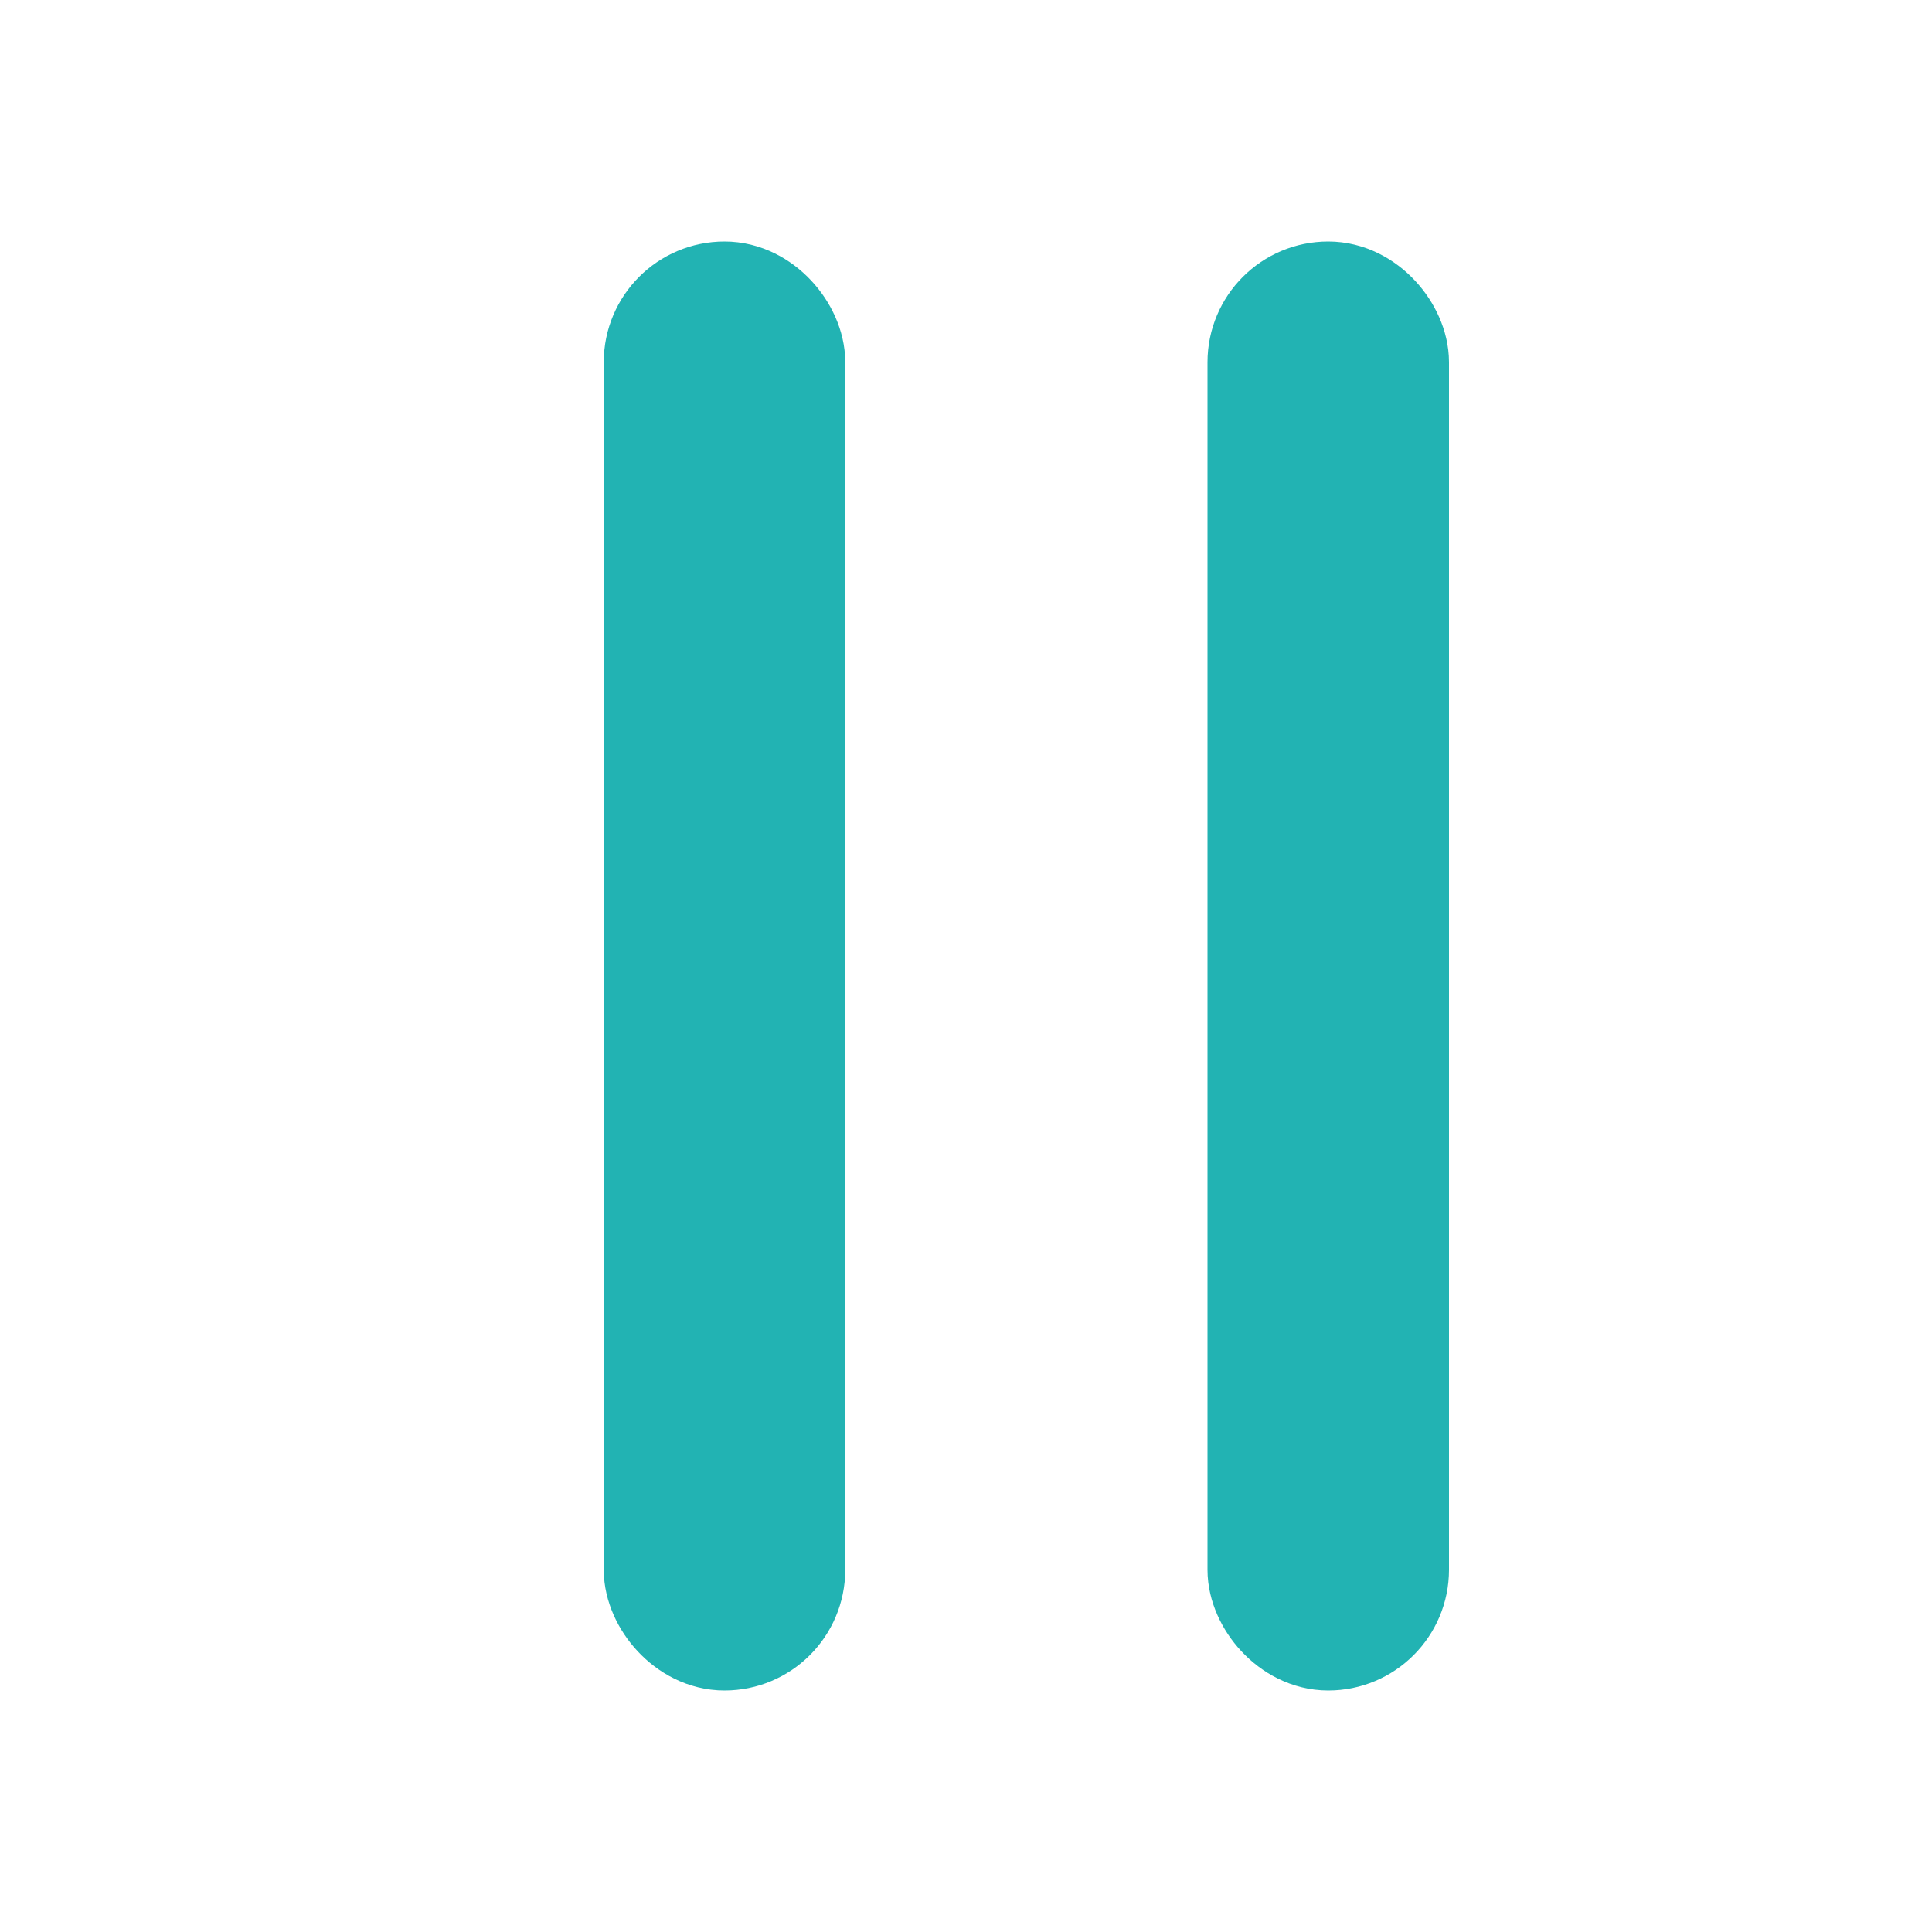 <?xml version="1.0" encoding="UTF-8"?>
<svg width="16px" height="16px" viewBox="0 0 16 16" version="1.1" xmlns="http://www.w3.org/2000/svg" xmlns:xlink="http://www.w3.org/1999/xlink">
    <!-- Generator: Sketch 50.2 (55047) - http://www.bohemiancoding.com/sketch -->
    <title>pause icon on </title>
    <desc>Created with Sketch.</desc>
    <defs></defs>
    <g id="pause-icon-on-" stroke="none" stroke-width="1" fill="none" fill-rule="evenodd">
        <g id="Group-9" transform="translate(5, 2)" stroke="#22B3B3">
            <g id="Group-7">
                <rect id="Rectangle-4" x="0.5" y="0.5" width="1" height="11" rx="0.5"></rect>
            </g>
            <g id="Group-7-Copy" transform="translate(5, 0)">
                <rect id="Rectangle-4" x="0.5" y="0.5" width="1" height="11" rx="0.5"></rect>
            </g>
        </g>
    </g>
</svg>